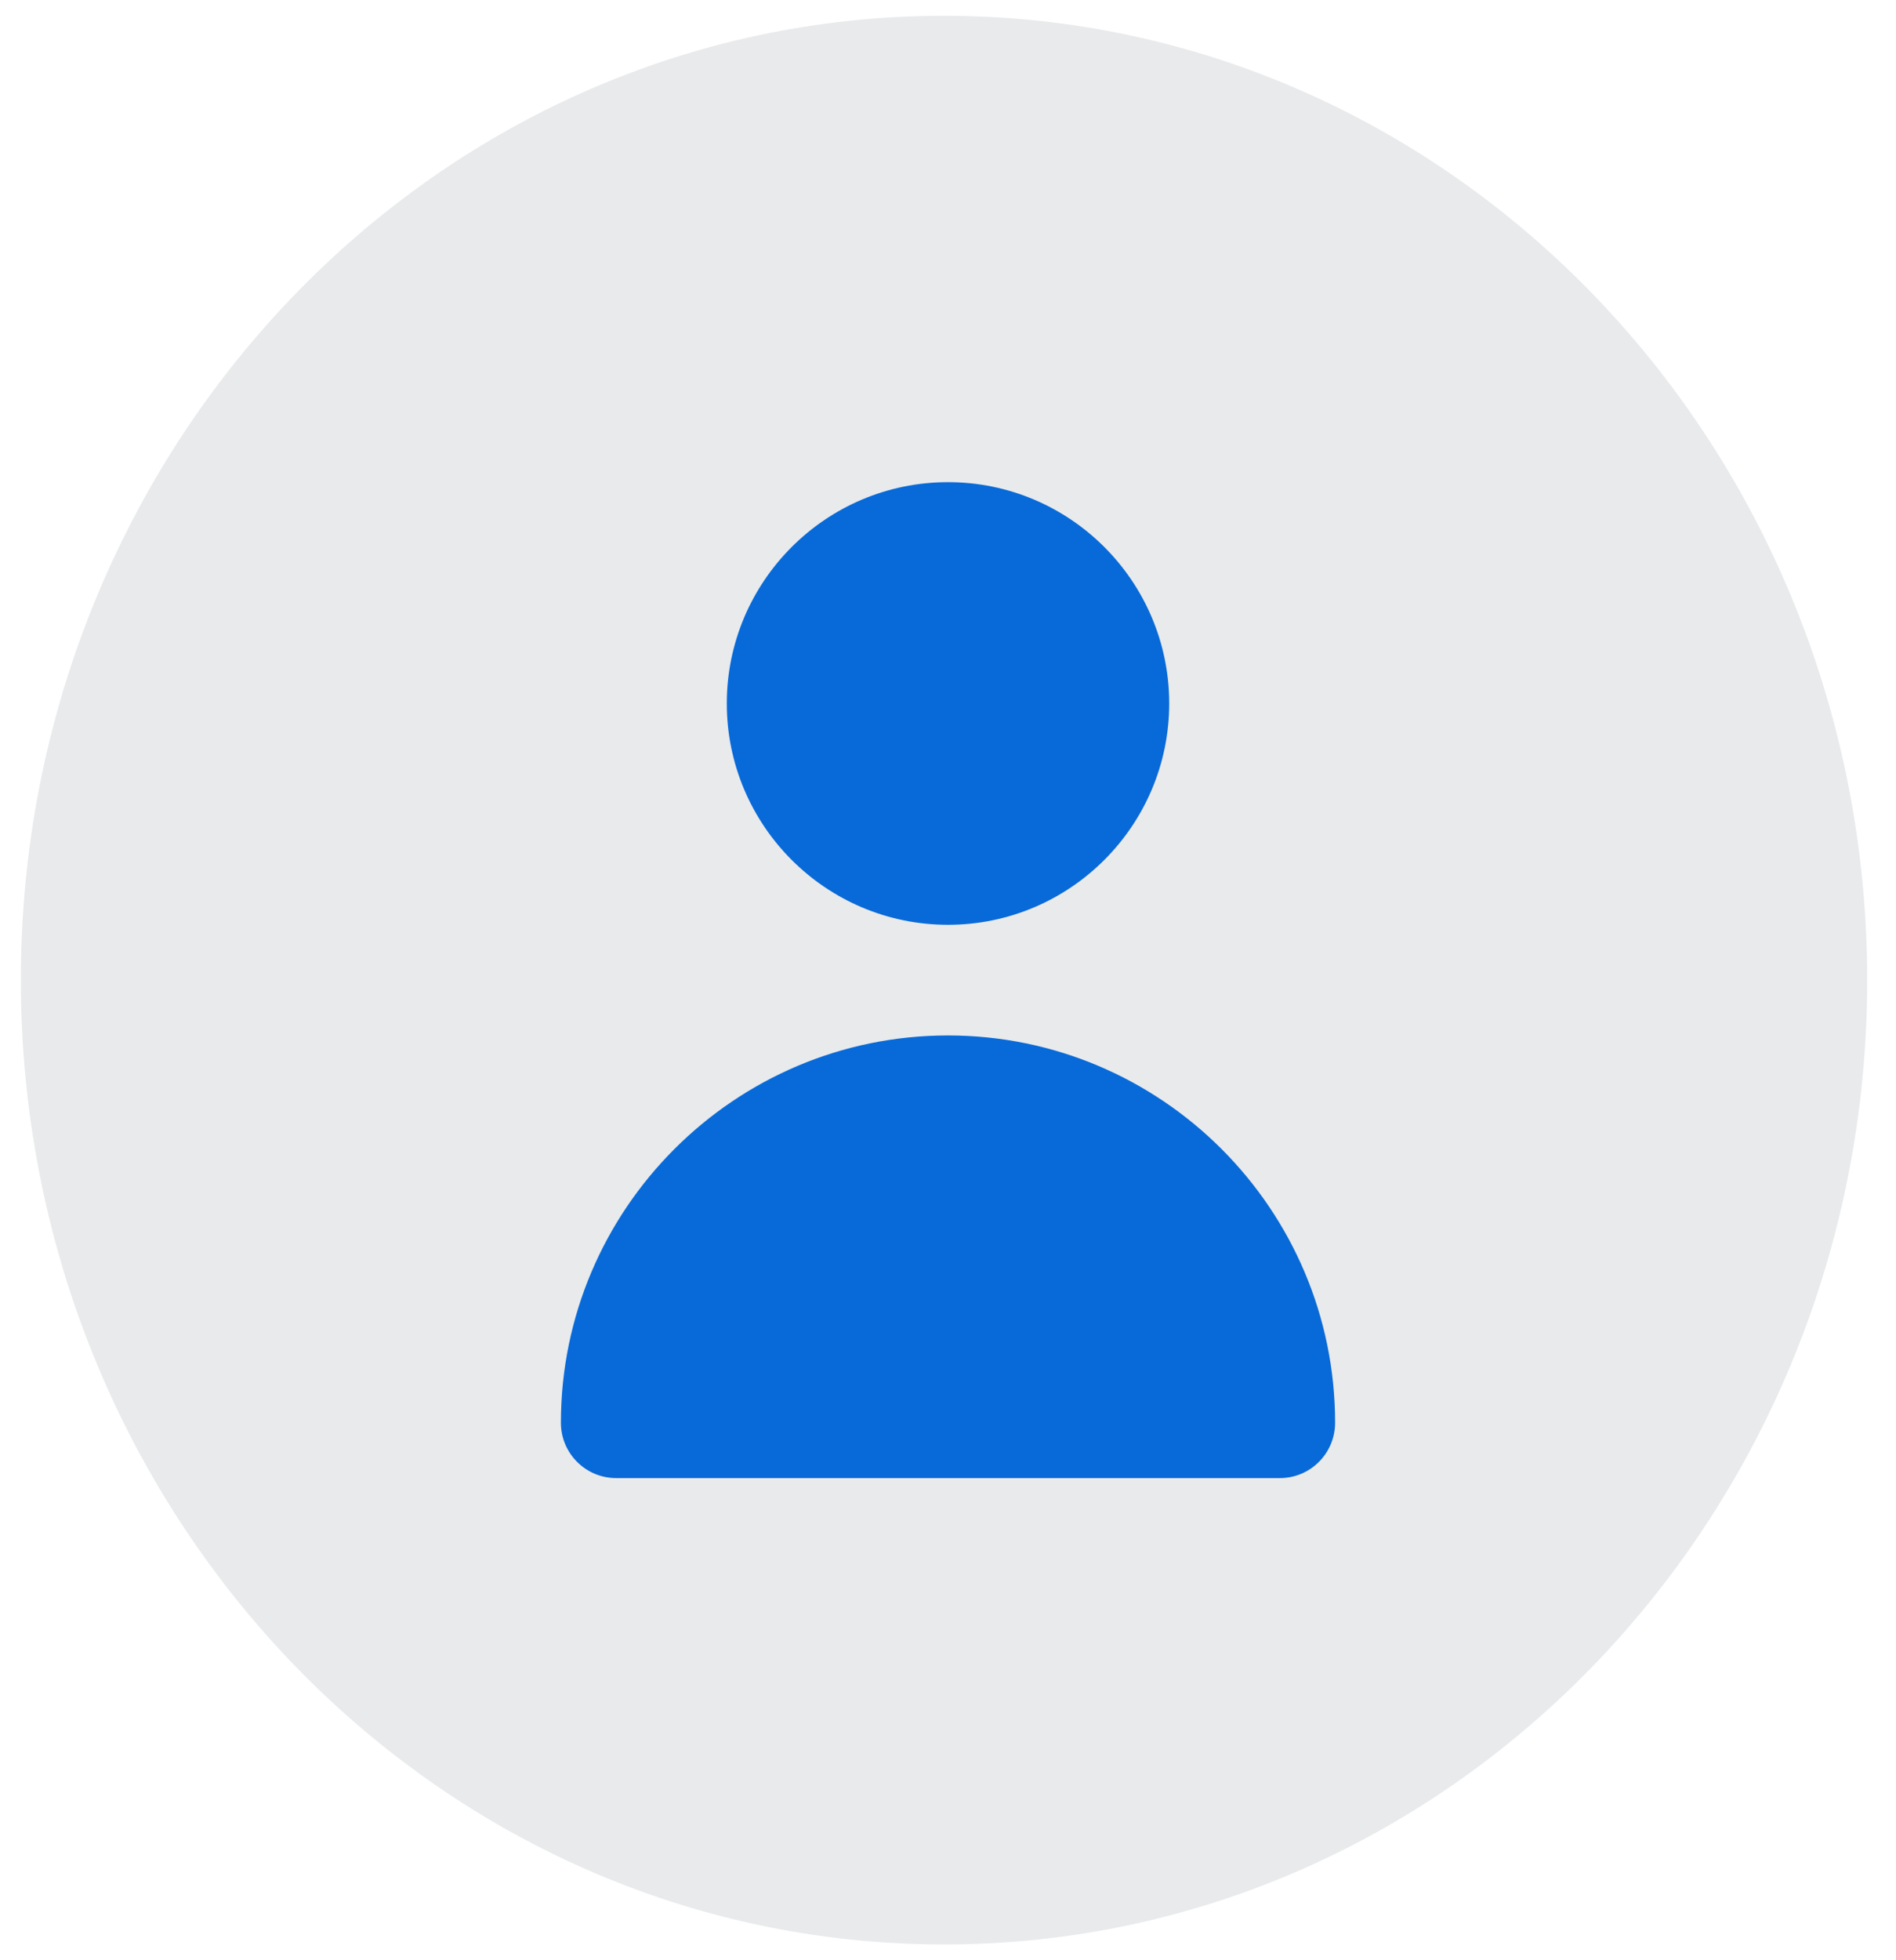 
<svg width="120" height="124" viewBox="0 0 120 124" fill="none" xmlns="http://www.w3.org/2000/svg">
<path d="M59.749 123C92.059 123 118.177 95.648 118.177 62C118.177 28.352 92.059 1 59.749 1C27.439 1 1.32 28.352 1.32 62C1.32 95.648 27.439 123 59.749 123Z" fill="#E8EAEC" />
<path fill-rule="evenodd" clip-rule="evenodd" d="M74 44.5C74 52.221 67.721 58.5 60 58.5C52.279 58.5 46 52.221 46 44.5C46 36.779 52.279 30.5 60 30.5C67.721 30.5 74 36.779 74 44.5ZM84.5 90C84.5 91.932 82.936 93.5 81 93.5H39C37.065 93.5 35.5 91.932 35.5 90C35.5 76.49 46.493 65.5 60 65.5C73.507 65.5 84.5 76.49 84.5 90Z" fill="#086AD8"/>
<mask id="mask0_6847_142758" style="mask-type:luminance" maskUnits="userSpaceOnUse" x="35" y="30" width="50" height="64">
<path fill-rule="evenodd" clip-rule="evenodd" d="M74 44.5C74 52.221 67.721 58.5 60 58.5C52.279 58.5 46 52.221 46 44.5C46 36.779 52.279 30.5 60 30.5C67.721 30.5 74 36.779 74 44.5ZM84.5 90C84.5 91.932 82.936 93.5 81 93.5H39C37.065 93.5 35.5 91.932 35.5 90C35.5 76.49 46.493 65.5 60 65.5C73.507 65.5 84.5 76.49 84.5 90Z" fill="#086AD8"/>
</mask>
<g mask="url(#mask0_6847_142758)">
</g>
<defs>
<linearGradient id="paint0_linear_6847_142758" x1="2.32" y1="62" x2="117.177" y2="62" gradientUnits="userSpaceOnUse">
<stop stop-color="#0E2A56"/>
<stop offset="1" stop-color="#E18A09"/>
</linearGradient>
<linearGradient id="paint1_linear_6847_142758" x1="2.32" y1="62" x2="117.177" y2="62" gradientUnits="userSpaceOnUse">
<stop stop-color="#0E2A56"/>
<stop offset="1" stop-color="#E18A09"/>
</linearGradient>
</defs>
</svg>